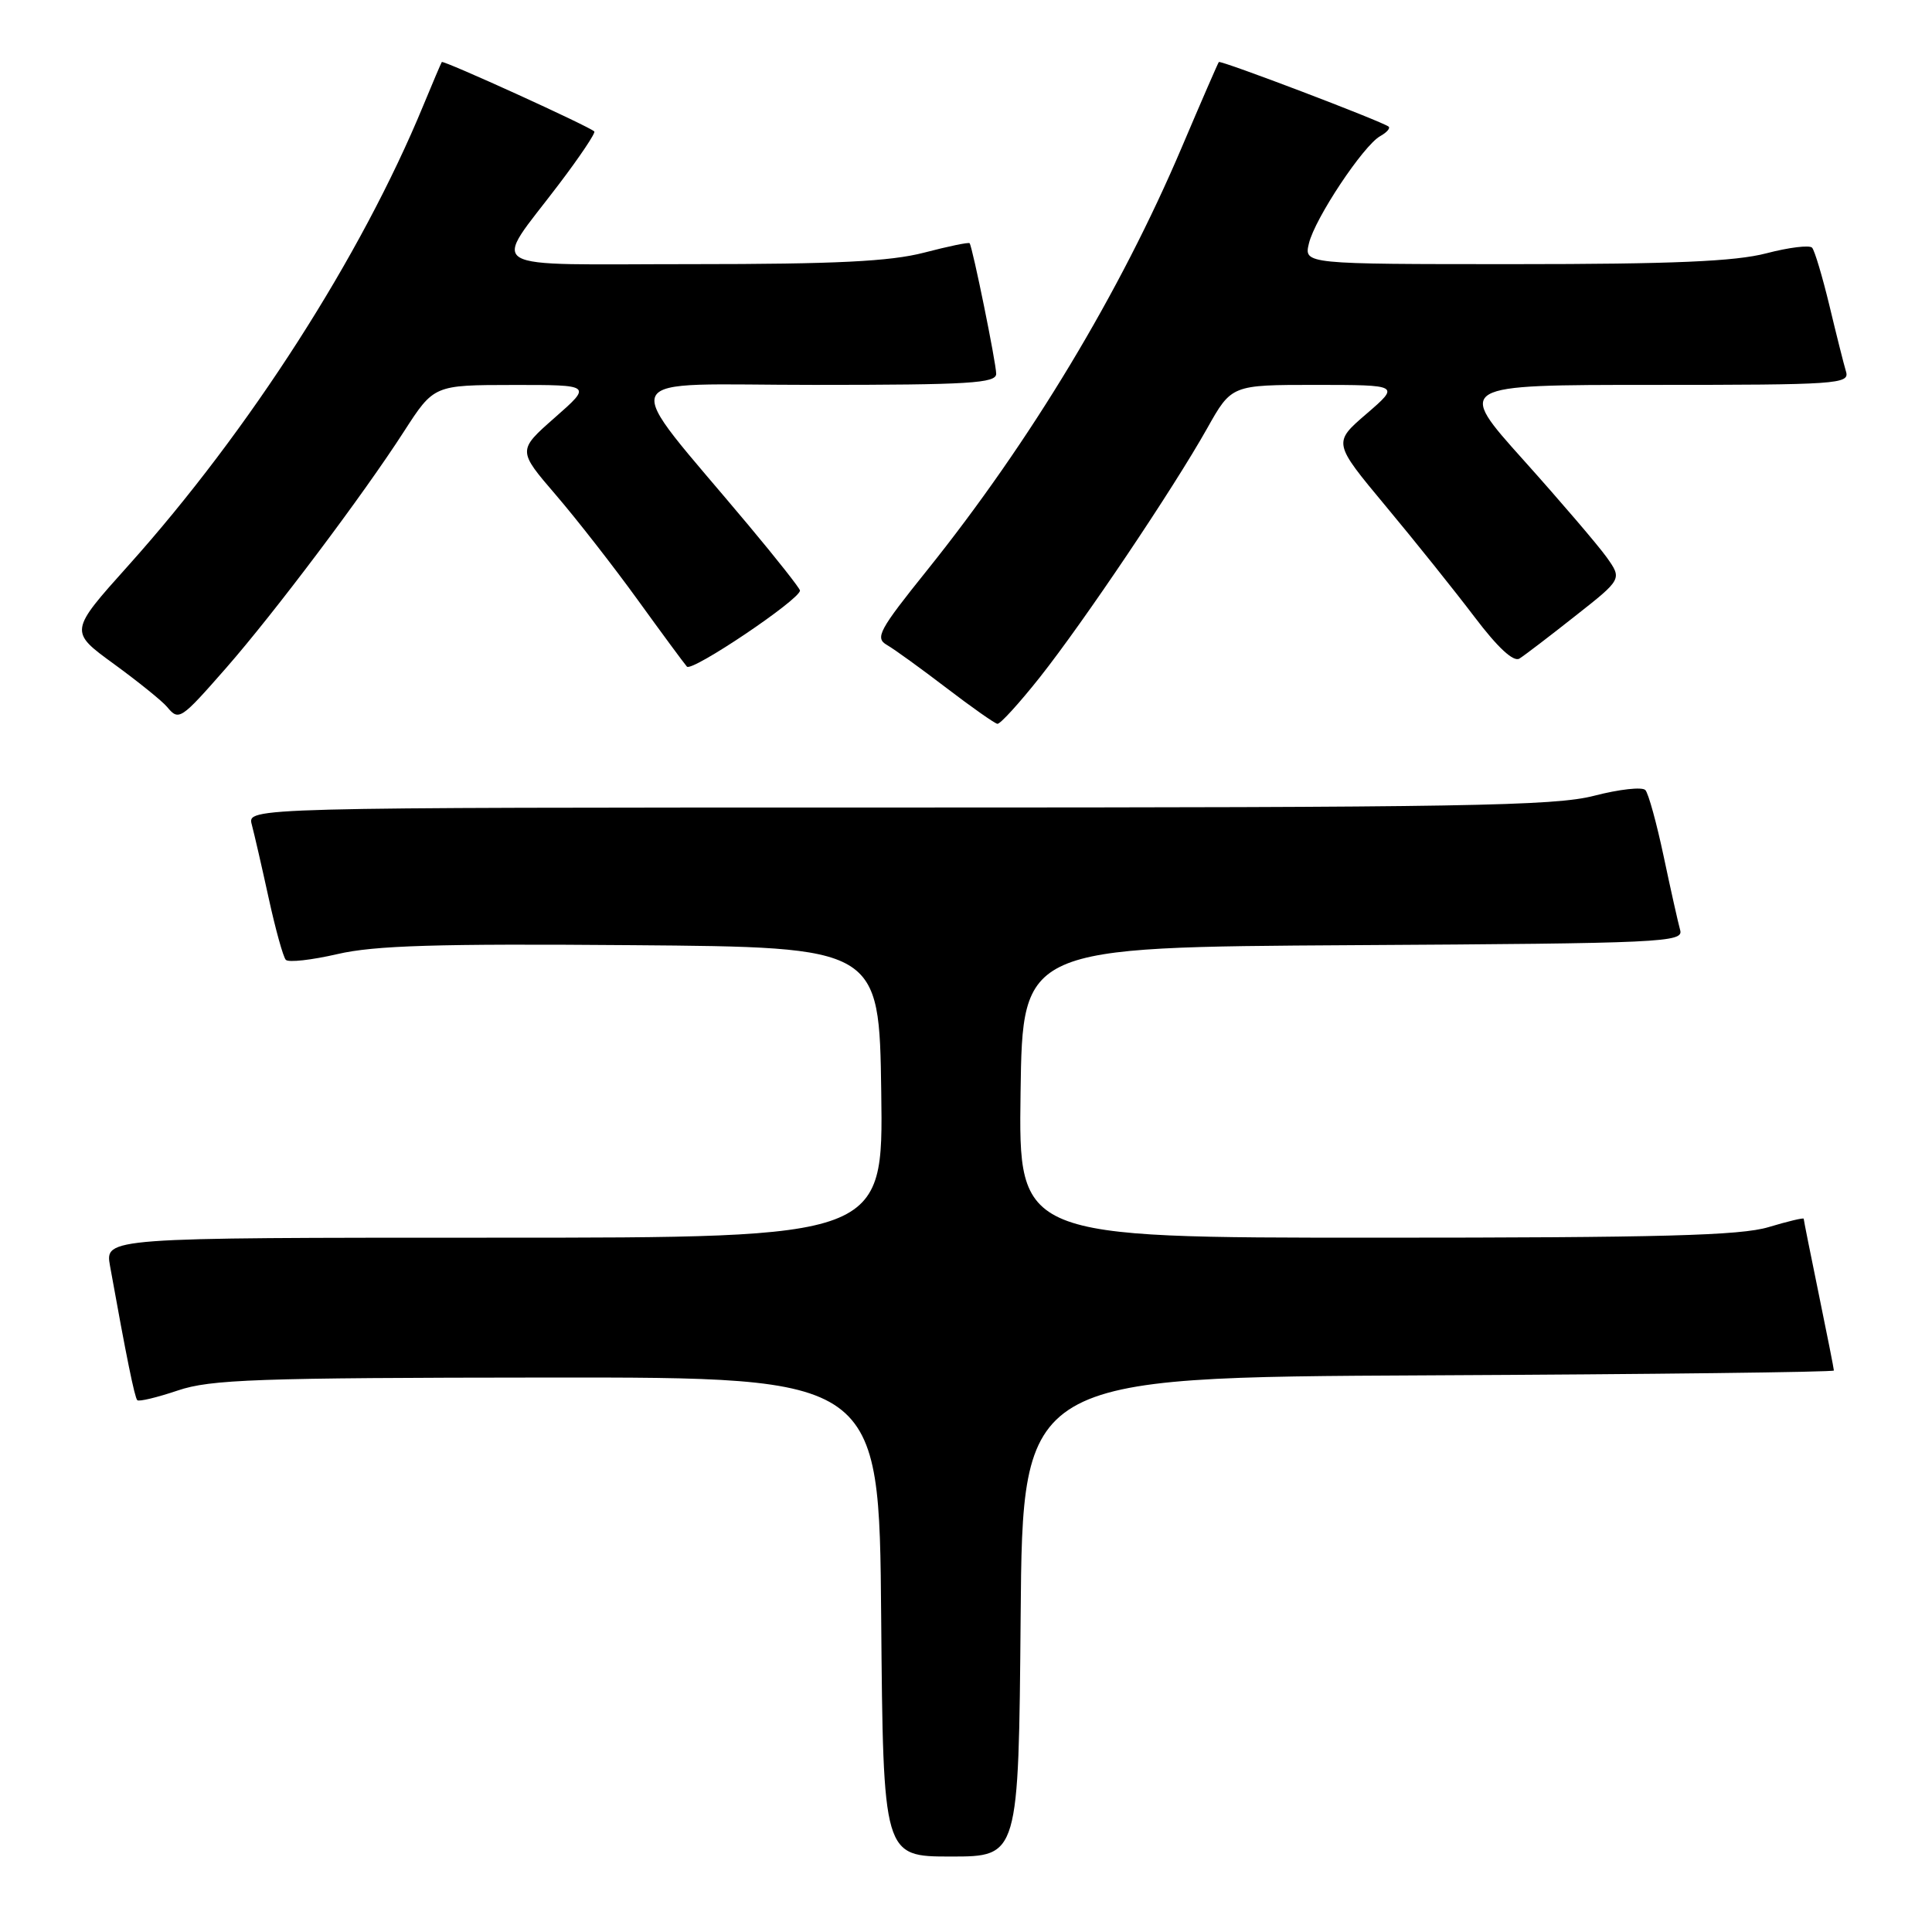 <?xml version="1.0" encoding="UTF-8" standalone="no"?>
<!DOCTYPE svg PUBLIC "-//W3C//DTD SVG 1.1//EN" "http://www.w3.org/Graphics/SVG/1.1/DTD/svg11.dtd" >
<svg xmlns="http://www.w3.org/2000/svg" xmlns:xlink="http://www.w3.org/1999/xlink" version="1.1" viewBox="0 0 256 256">
 <g >
 <path fill="currentColor"
d=" M 135.24 214.25 C 135.50 182.50 135.50 182.50 189.25 182.24 C 218.81 182.10 243.00 181.81 243.00 181.60 C 243.00 181.39 242.10 176.85 241.00 171.50 C 239.90 166.15 239.00 161.65 239.00 161.49 C 239.00 161.33 236.90 161.83 234.34 162.60 C 230.63 163.72 220.07 164.00 182.32 164.00 C 134.96 164.00 134.96 164.00 135.23 144.75 C 135.50 125.50 135.50 125.50 179.31 125.24 C 220.39 125.00 223.10 124.87 222.63 123.24 C 222.36 122.28 221.38 117.90 220.45 113.50 C 219.52 109.10 218.43 105.13 218.02 104.69 C 217.61 104.24 214.56 104.58 211.24 105.44 C 206.00 106.80 193.93 107.00 118.99 107.00 C 32.77 107.00 32.77 107.00 33.36 109.25 C 33.69 110.49 34.70 114.88 35.60 119.00 C 36.50 123.12 37.52 126.81 37.87 127.18 C 38.22 127.56 41.30 127.21 44.72 126.42 C 49.62 125.28 57.92 125.03 83.72 125.24 C 116.50 125.50 116.50 125.50 116.77 144.75 C 117.04 164.00 117.04 164.00 65.48 164.00 C 13.91 164.00 13.91 164.00 14.58 167.75 C 16.74 179.77 17.84 185.17 18.19 185.53 C 18.41 185.75 20.82 185.17 23.55 184.25 C 27.88 182.78 33.99 182.56 72.50 182.53 C 116.50 182.50 116.50 182.50 116.76 214.25 C 117.03 246.00 117.03 246.00 126.00 246.00 C 134.97 246.00 134.97 246.00 135.24 214.25 Z  M 137.78 89.75 C 143.64 82.34 155.41 64.84 159.96 56.75 C 163.19 51.00 163.19 51.00 174.35 51.00 C 185.50 51.01 185.50 51.01 181.06 54.84 C 176.62 58.66 176.62 58.66 183.63 67.08 C 187.49 71.71 192.78 78.32 195.39 81.76 C 198.47 85.83 200.56 87.76 201.34 87.26 C 202.01 86.84 205.34 84.30 208.74 81.61 C 214.94 76.73 214.94 76.73 212.89 73.84 C 211.76 72.26 206.81 66.47 201.89 60.98 C 192.93 51.00 192.93 51.00 219.03 51.00 C 243.42 51.00 245.10 50.89 244.61 49.25 C 244.32 48.29 243.33 44.35 242.41 40.50 C 241.48 36.65 240.45 33.19 240.11 32.82 C 239.78 32.45 237.04 32.78 234.03 33.57 C 229.92 34.64 221.64 35.00 200.67 35.00 C 172.78 35.00 172.78 35.00 173.44 32.25 C 174.23 28.94 180.64 19.30 182.88 18.04 C 183.76 17.55 184.26 16.98 183.99 16.77 C 183.04 16.05 161.73 7.94 161.50 8.22 C 161.38 8.37 159.17 13.45 156.60 19.50 C 148.42 38.76 136.55 58.47 122.87 75.53 C 116.46 83.51 115.91 84.53 117.52 85.46 C 118.51 86.03 122.06 88.60 125.41 91.16 C 128.76 93.72 131.80 95.86 132.16 95.91 C 132.53 95.96 135.05 93.19 137.78 89.75 Z  M 29.97 88.50 C 36.37 81.19 48.15 65.53 53.53 57.17 C 57.50 51.02 57.50 51.02 67.97 51.01 C 78.45 51.00 78.45 51.00 73.51 55.34 C 68.58 59.68 68.58 59.68 73.66 65.59 C 76.45 68.84 81.33 75.10 84.51 79.50 C 87.69 83.90 90.62 87.87 91.02 88.33 C 91.68 89.07 106.00 79.44 106.00 78.25 C 106.00 77.97 102.94 74.09 99.20 69.62 C 81.78 48.79 80.75 51.00 107.91 51.00 C 128.45 51.00 132.00 50.78 132.00 49.53 C 132.00 48.13 128.88 32.80 128.48 32.23 C 128.37 32.07 125.65 32.64 122.43 33.48 C 117.95 34.64 110.77 35.00 91.75 35.00 C 63.20 35.00 65.16 36.18 74.07 24.40 C 76.84 20.75 78.94 17.61 78.75 17.42 C 78.09 16.75 58.73 7.94 58.54 8.22 C 58.44 8.37 57.33 10.97 56.08 14.00 C 47.86 33.94 33.05 57.04 17.01 74.93 C 9.17 83.67 9.17 83.67 15.08 87.97 C 18.33 90.34 21.50 92.90 22.14 93.67 C 23.70 95.55 23.93 95.39 29.97 88.50 Z "/>
</g>
</svg>